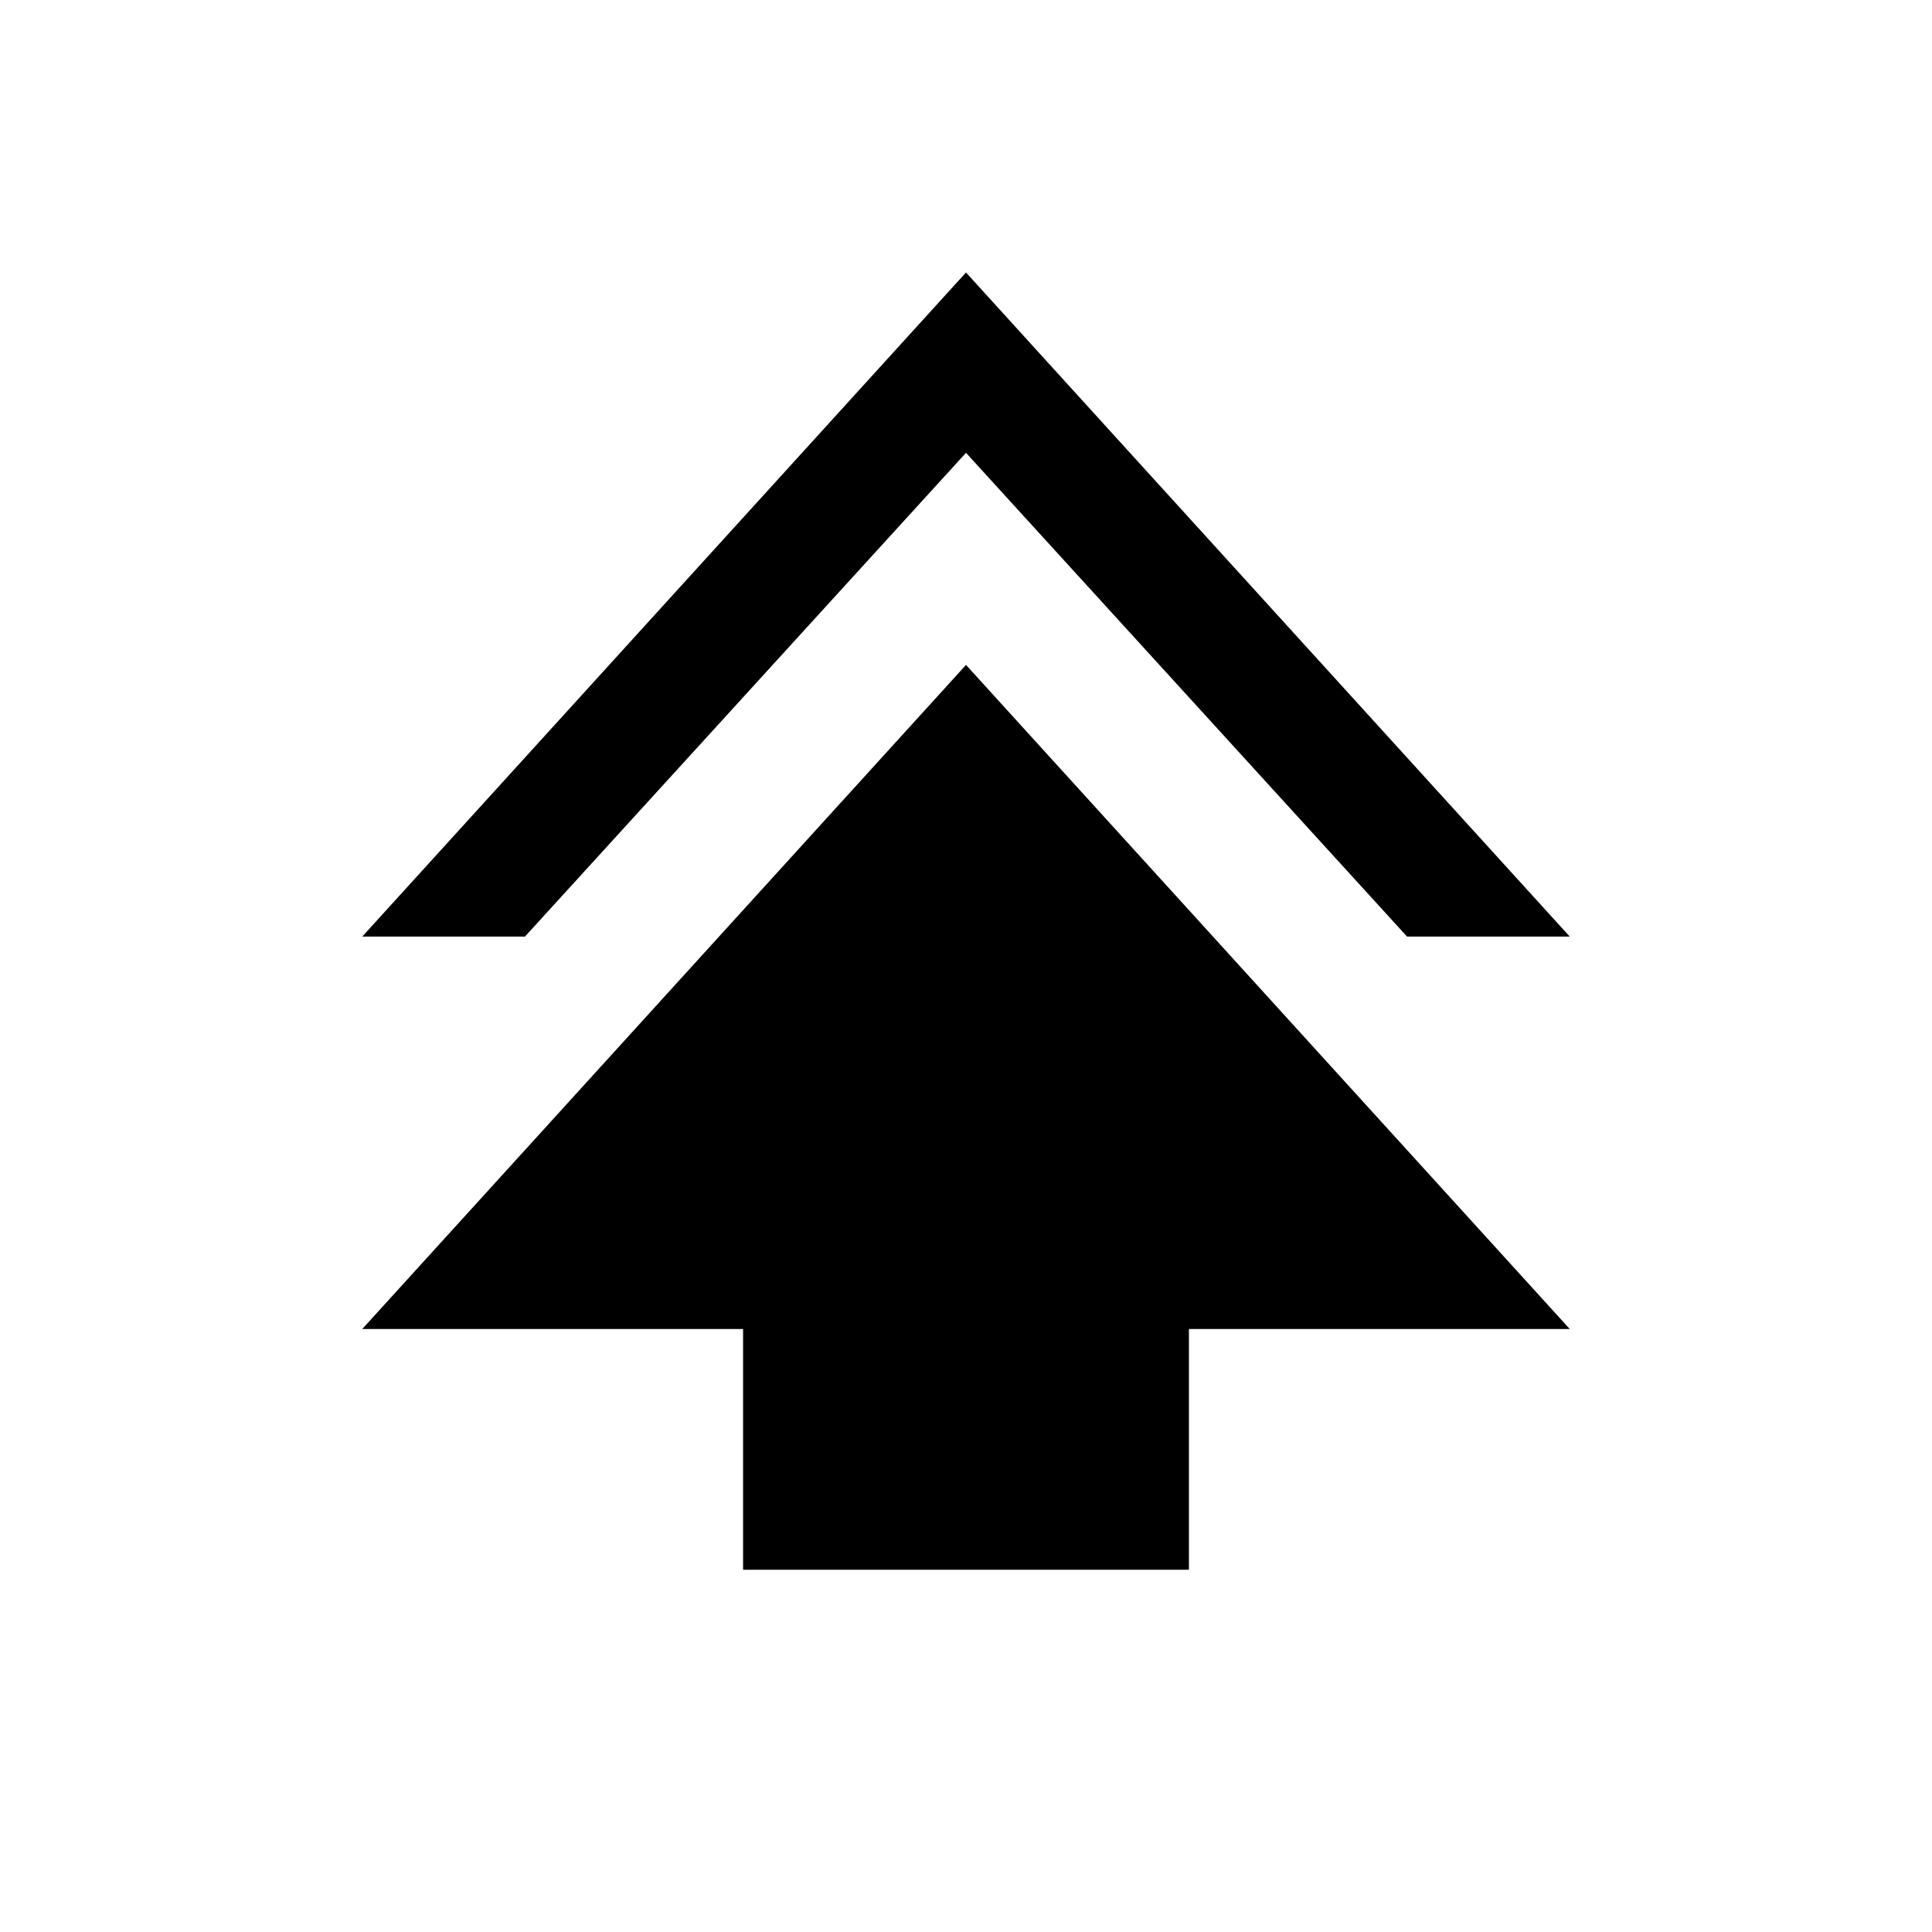 <svg xmlns="http://www.w3.org/2000/svg" height="24" viewBox="0 -960 960 960" width="24"><path d="M369.23-180v-119.62H180l300-329.99 300 329.99H590.77V-180H369.23ZM180-494.62l300-329.99 300 329.99h-80.85L480-735 260.85-494.62H180Z"/></svg>